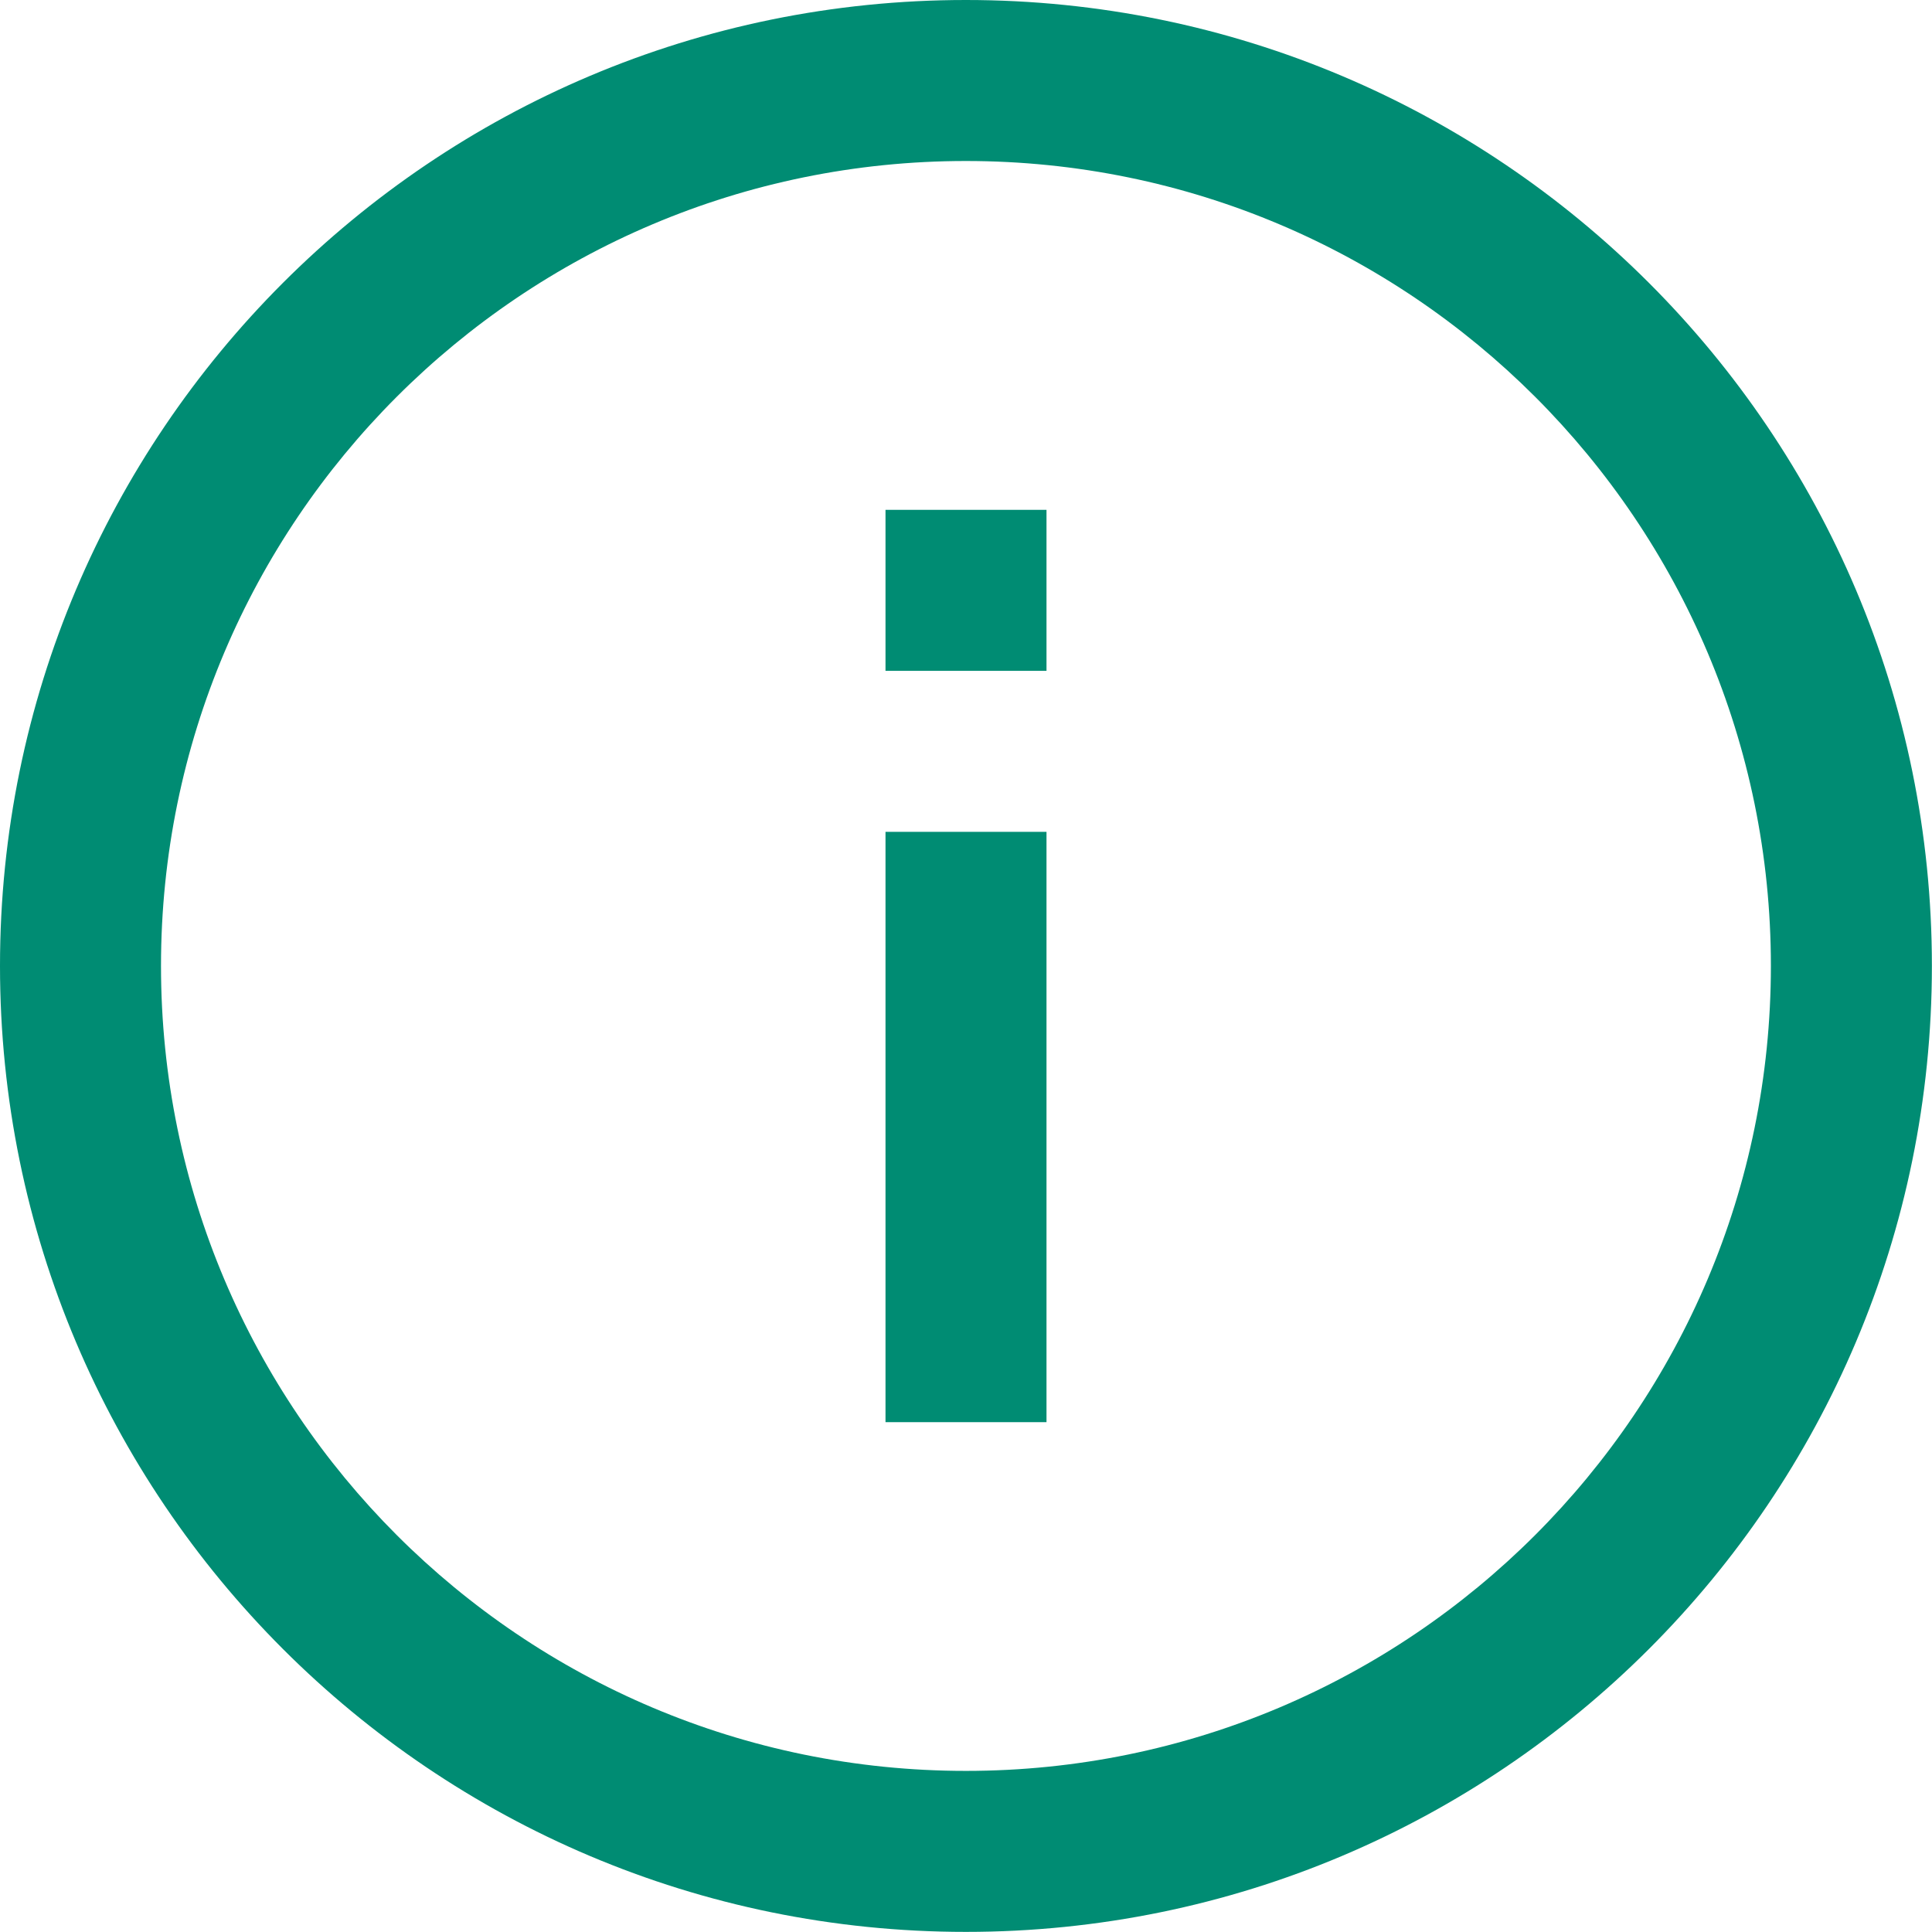 <svg width="18" height="18" viewBox="0 0 18 18" fill="none" xmlns="http://www.w3.org/2000/svg">
<path fill-rule="evenodd" clip-rule="evenodd" d="M8.999 17.999C13.97 17.999 17.999 13.97 17.999 8.999C17.999 4.029 13.97 0 8.999 0C4.029 0 0 4.029 0 8.999C0 13.97 4.029 17.999 8.999 17.999ZM16.499 8.999C16.499 13.141 13.141 16.499 8.999 16.499C4.858 16.499 1.5 13.141 1.5 8.999C1.5 4.858 4.858 1.5 8.999 1.5C13.141 1.5 16.499 4.858 16.499 8.999ZM8.25 4.75H9.75V6.25H8.25V4.75ZM8.25 7.75H9.75V13.25H8.25V7.75Z" fill="#008c73"/>
</svg>
